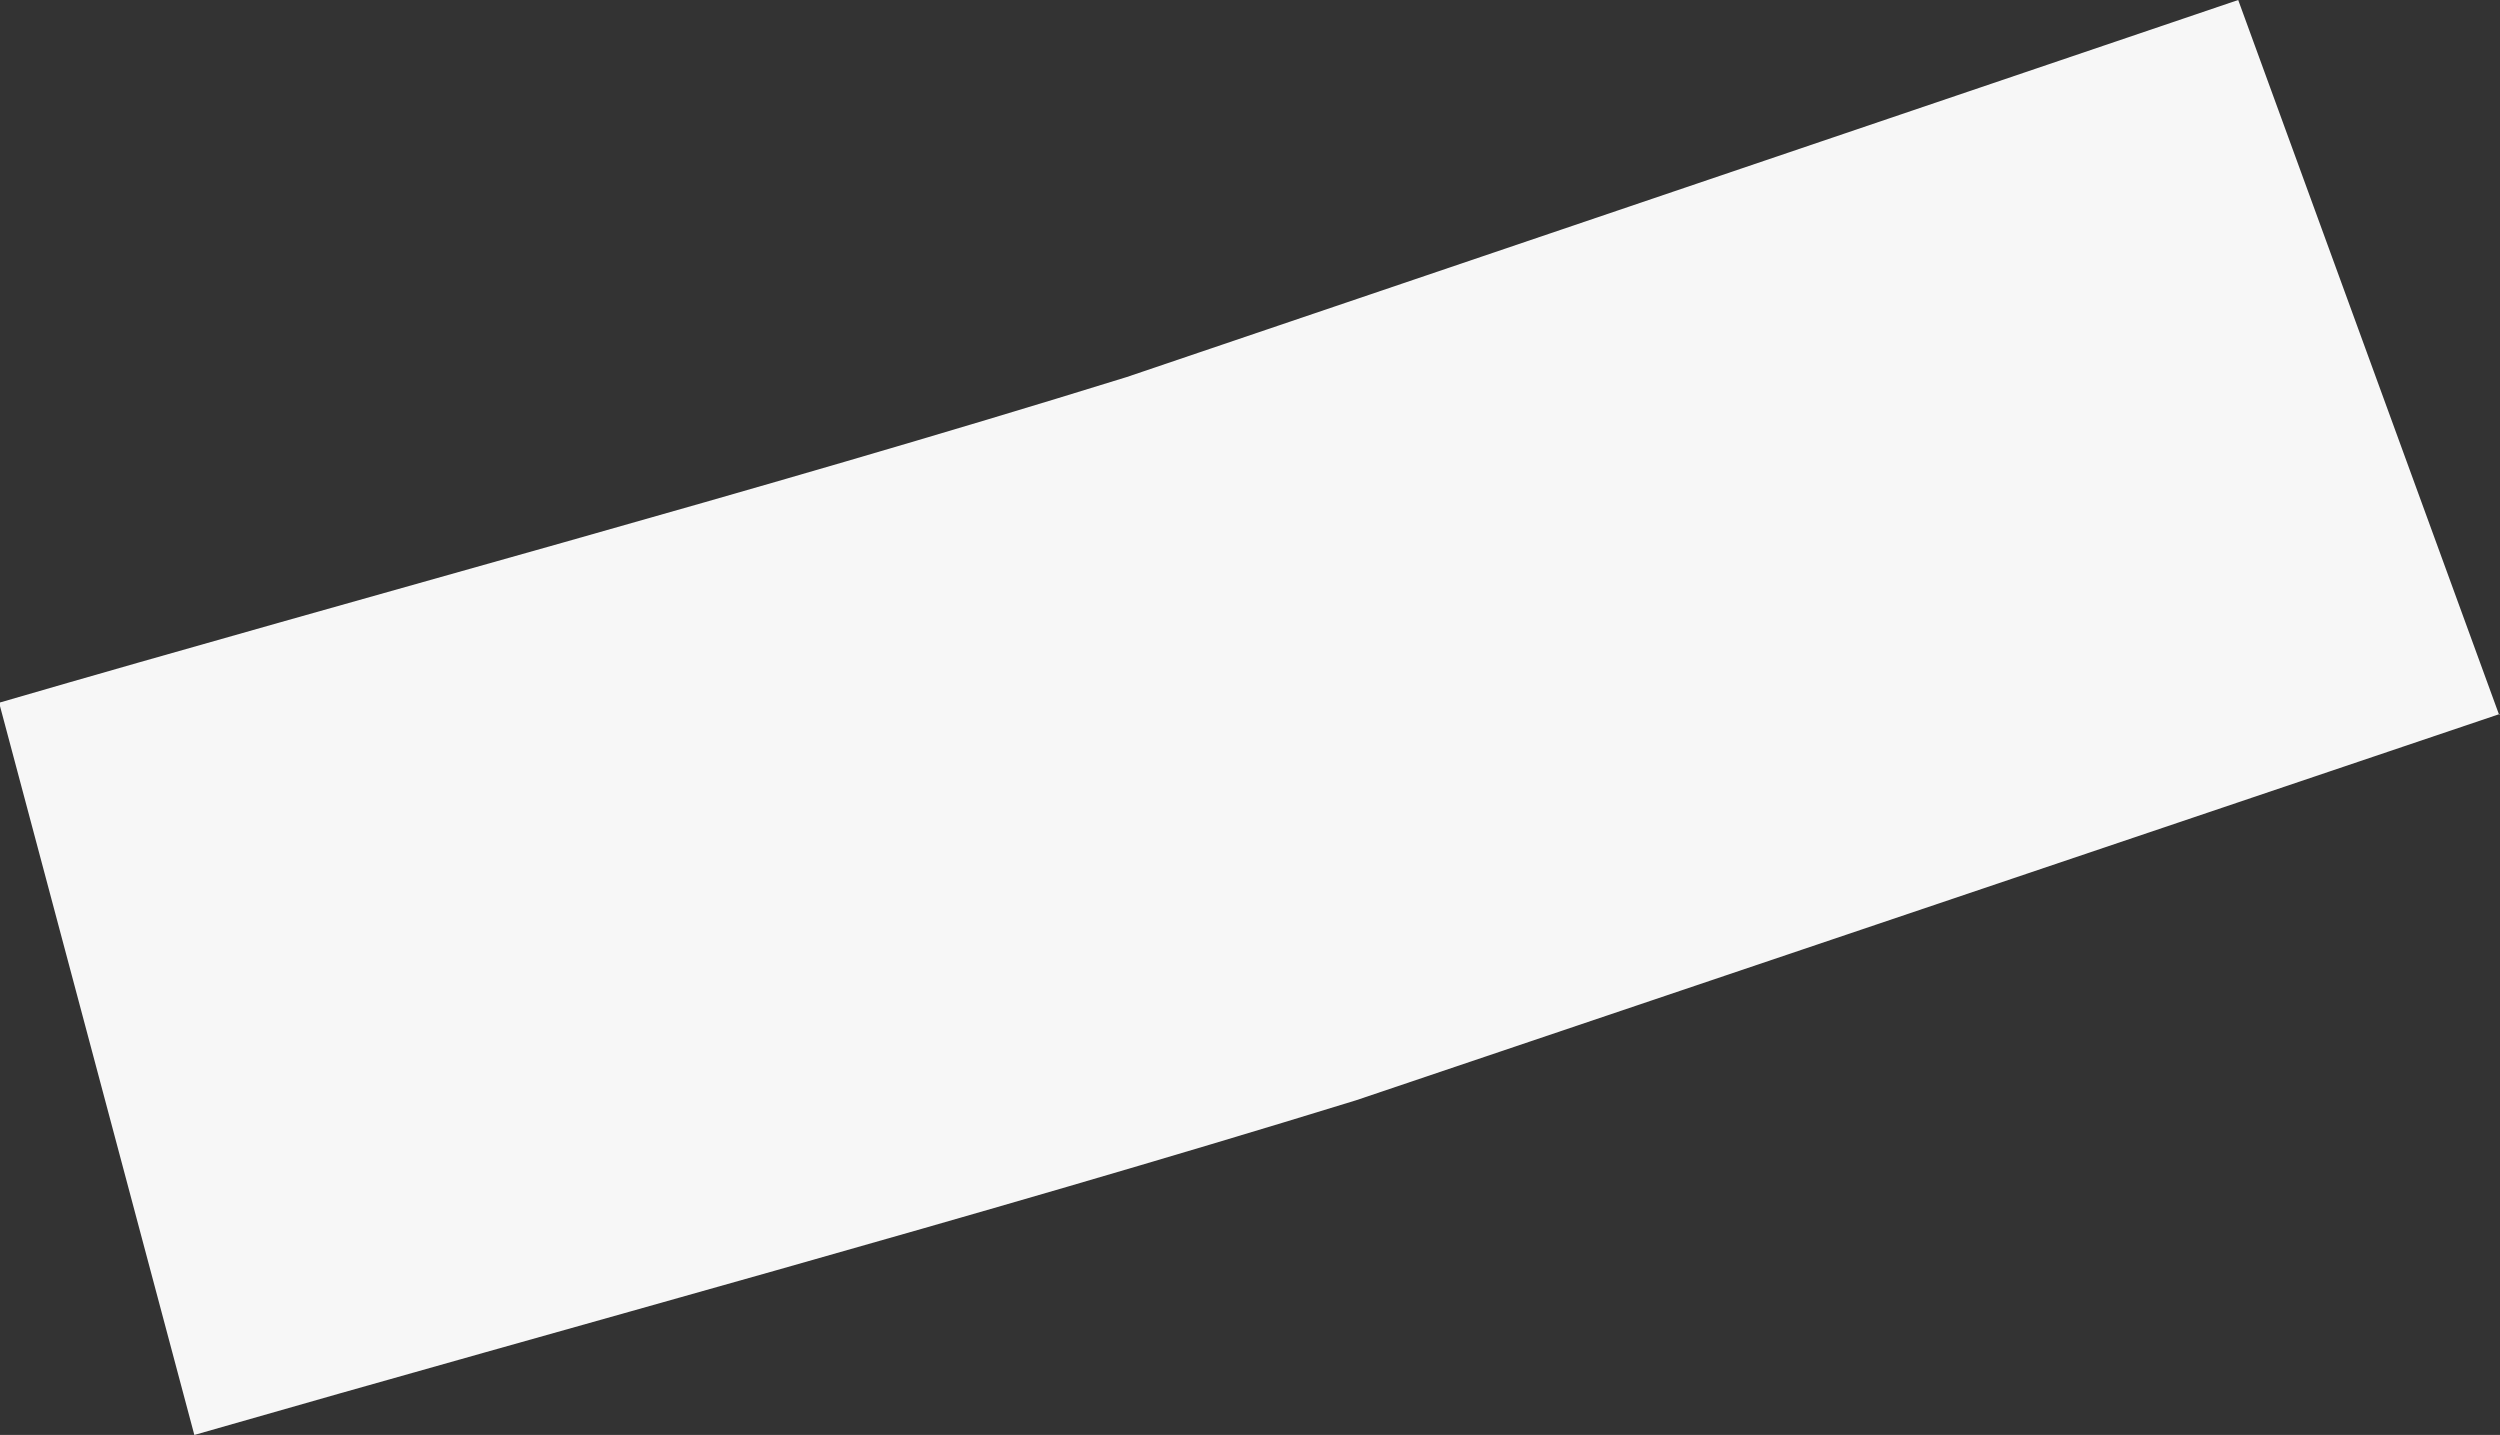 <svg xmlns="http://www.w3.org/2000/svg" width="5.596" height="3.212" viewBox="0 0 5.596 3.212"><rect x="0" y="0" width="5.596" height="3.212" fill="#333333" stroke="none"/><defs><style>.a{fill:#f7f7f7;}</style></defs><path class="a" d="M138.987,406.645l-2.561.865c-.86.265-1.734.5-2.6.749l-.437-1.639c.842-.245,1.686-.469,2.524-.729l2.488-.844.584,1.6" transform="translate(-133.391 -405.047)"/></svg>